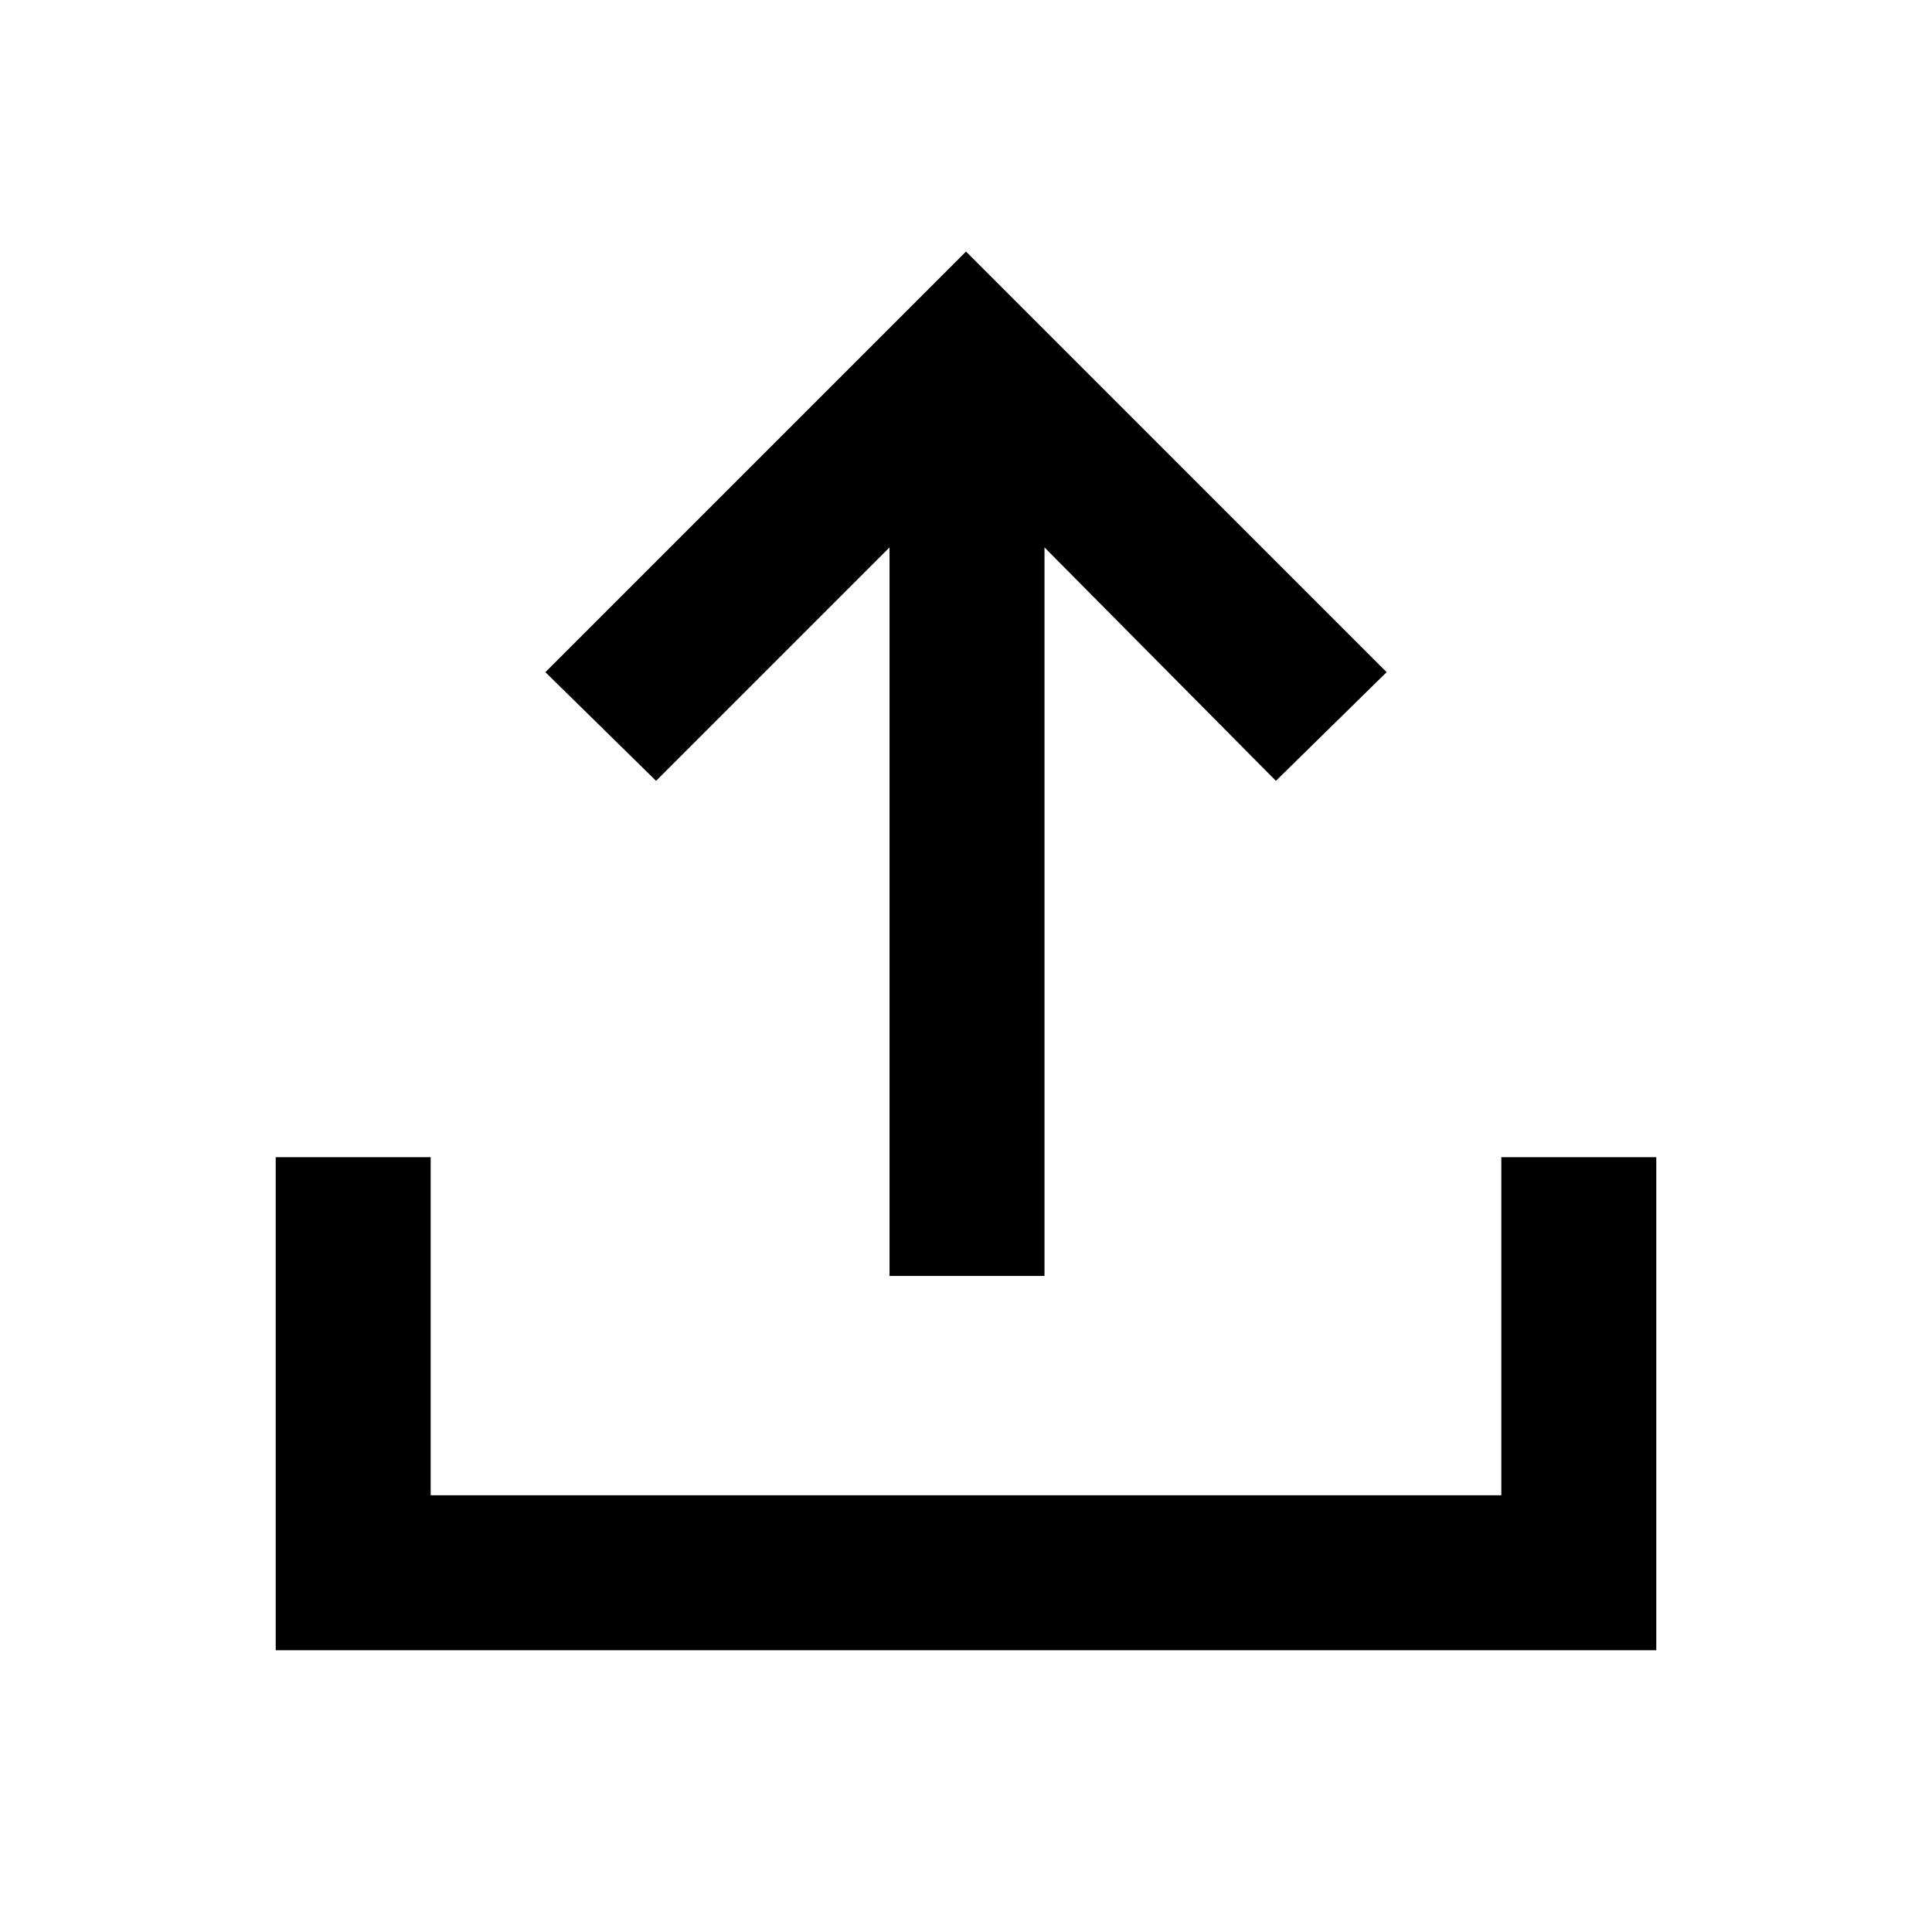 <svg xmlns="http://www.w3.org/2000/svg" height="48" width="48"><path d="M22.1 31.7V13.6l-5.8 5.8-2.75-2.7L24 6.25 34.45 16.7l-2.75 2.7-5.75-5.8v18.1ZM6.85 41V28.75h3.85v8.4h26.6v-8.4h3.85V41Z"/></svg>